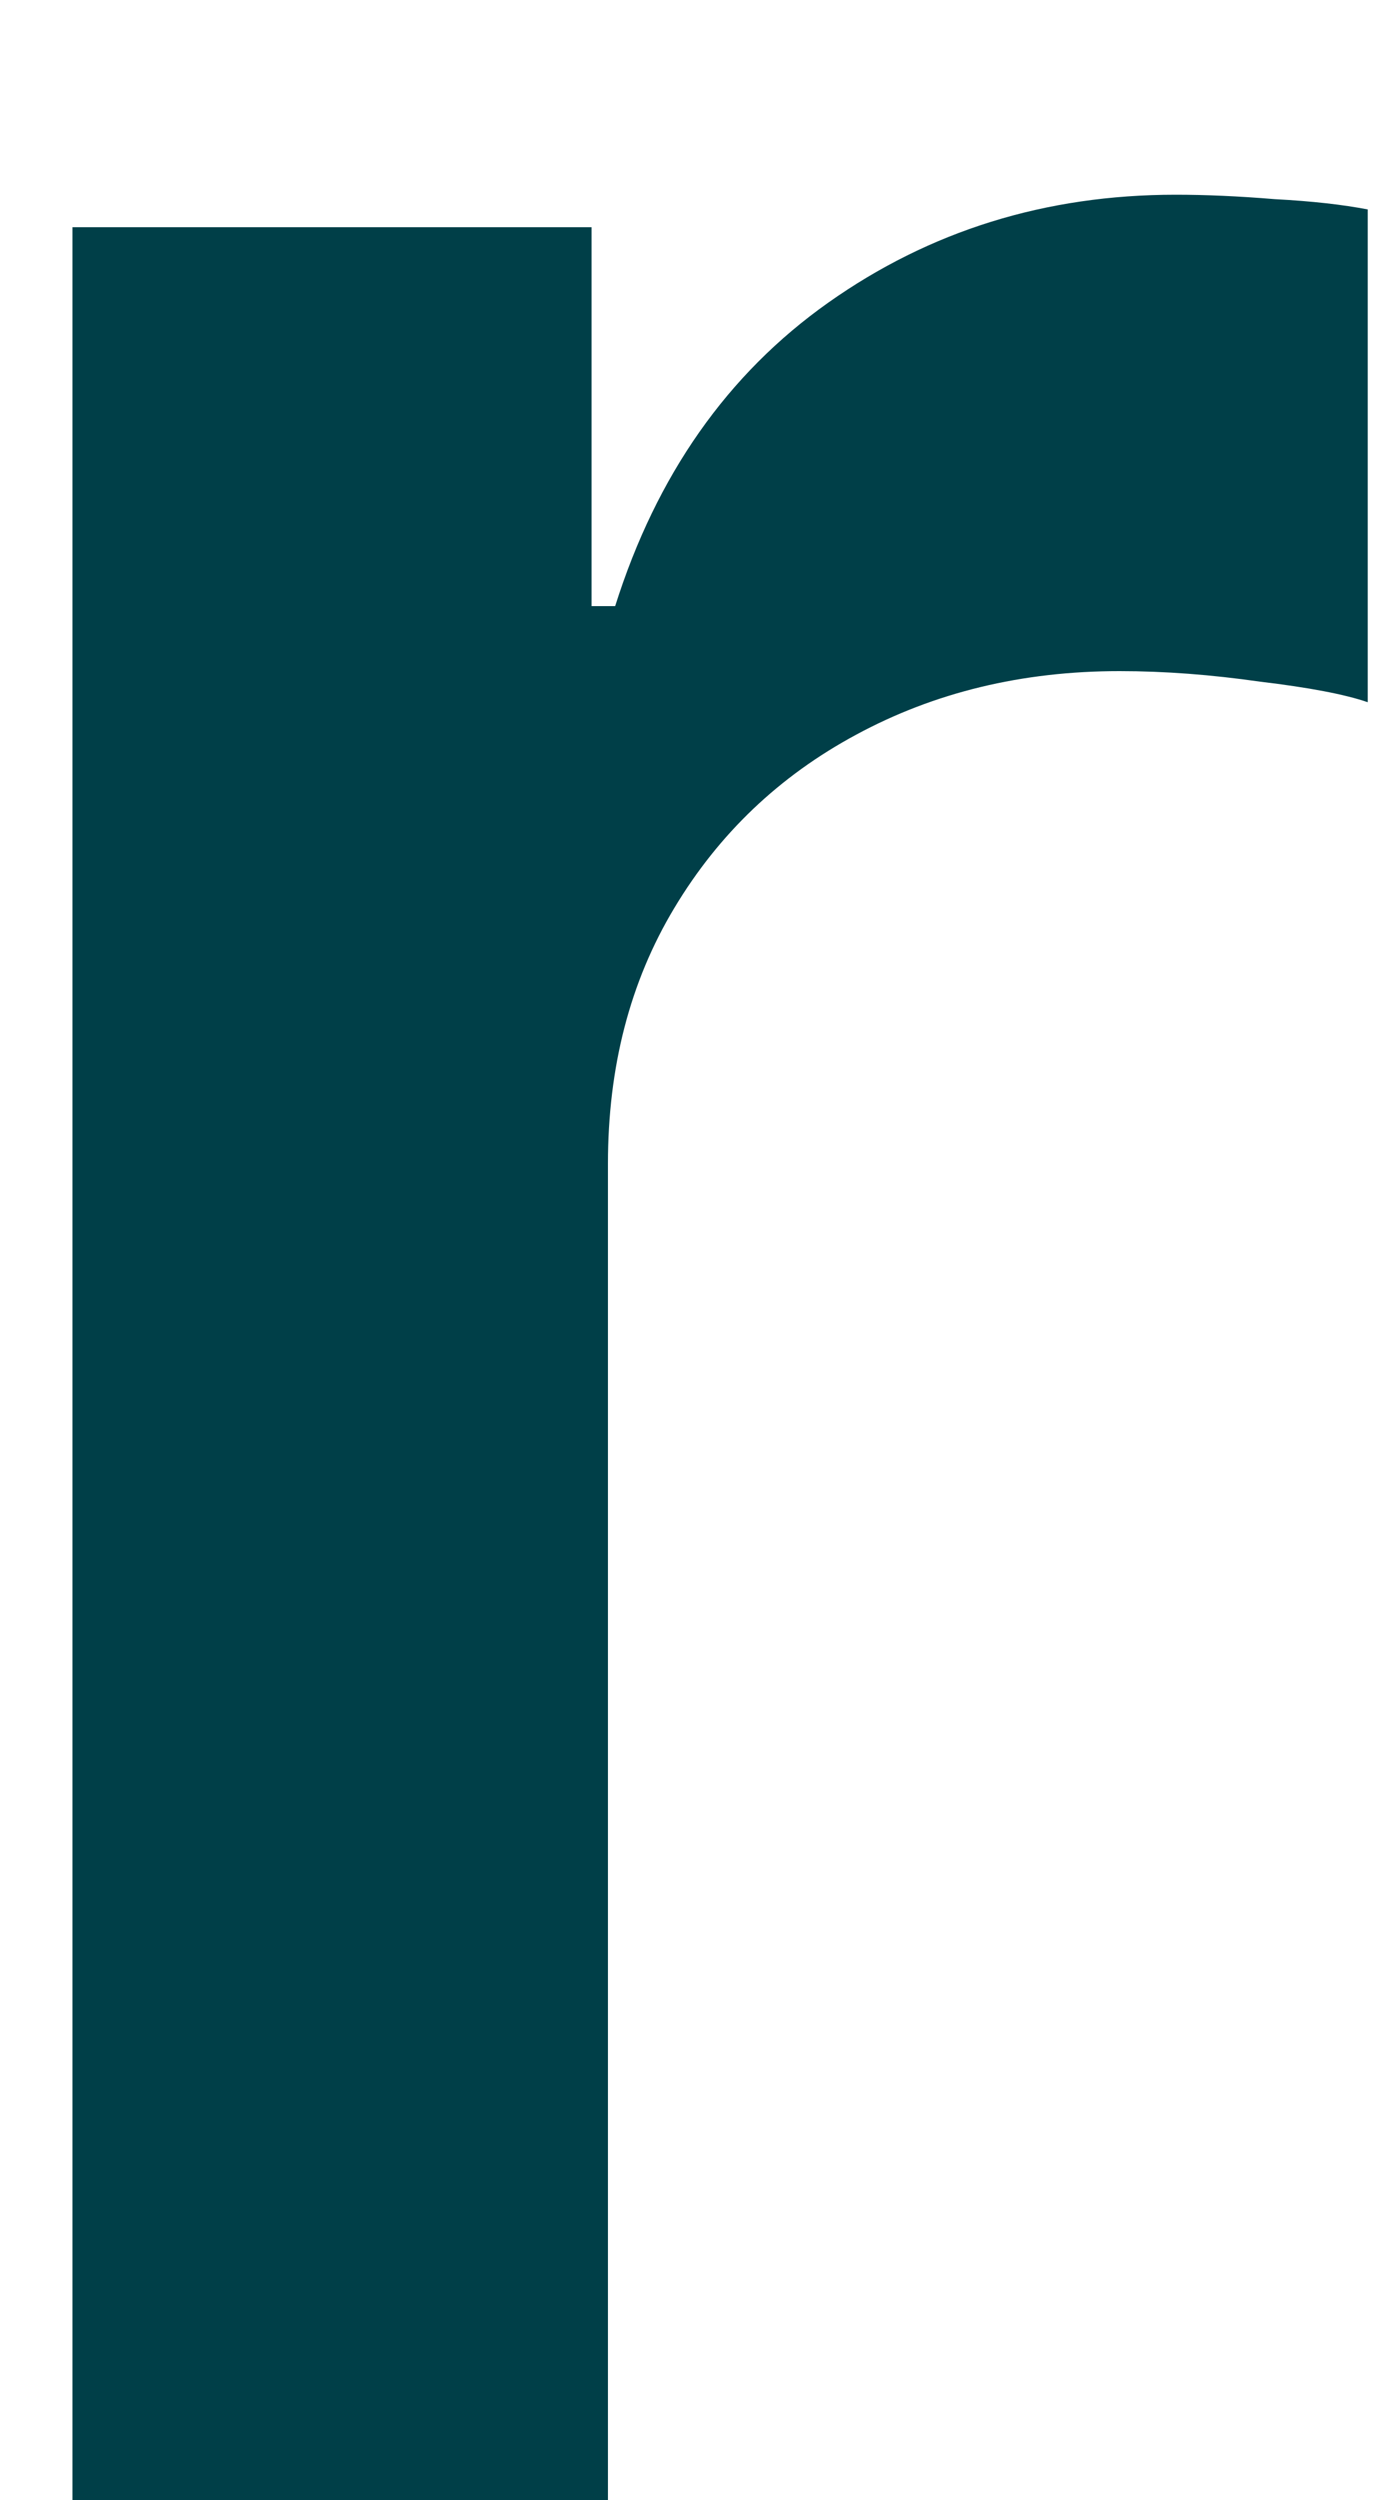<?xml version="1.0" encoding="UTF-8" standalone="no"?><svg width='5' height='9' viewBox='0 0 5 9' fill='none' xmlns='http://www.w3.org/2000/svg'>
<path d='M0.261 9V0.818H2.131V2.182H2.216C2.365 1.71 2.621 1.346 2.983 1.09C3.349 0.831 3.766 0.701 4.235 0.701C4.342 0.701 4.46 0.706 4.592 0.717C4.727 0.724 4.839 0.737 4.927 0.754V2.528C4.846 2.5 4.716 2.475 4.539 2.454C4.365 2.429 4.196 2.416 4.033 2.416C3.681 2.416 3.365 2.493 3.084 2.645C2.807 2.794 2.589 3.002 2.429 3.269C2.269 3.535 2.19 3.842 2.19 4.19V9H0.261Z' fill='#003F48'/>
</svg>
